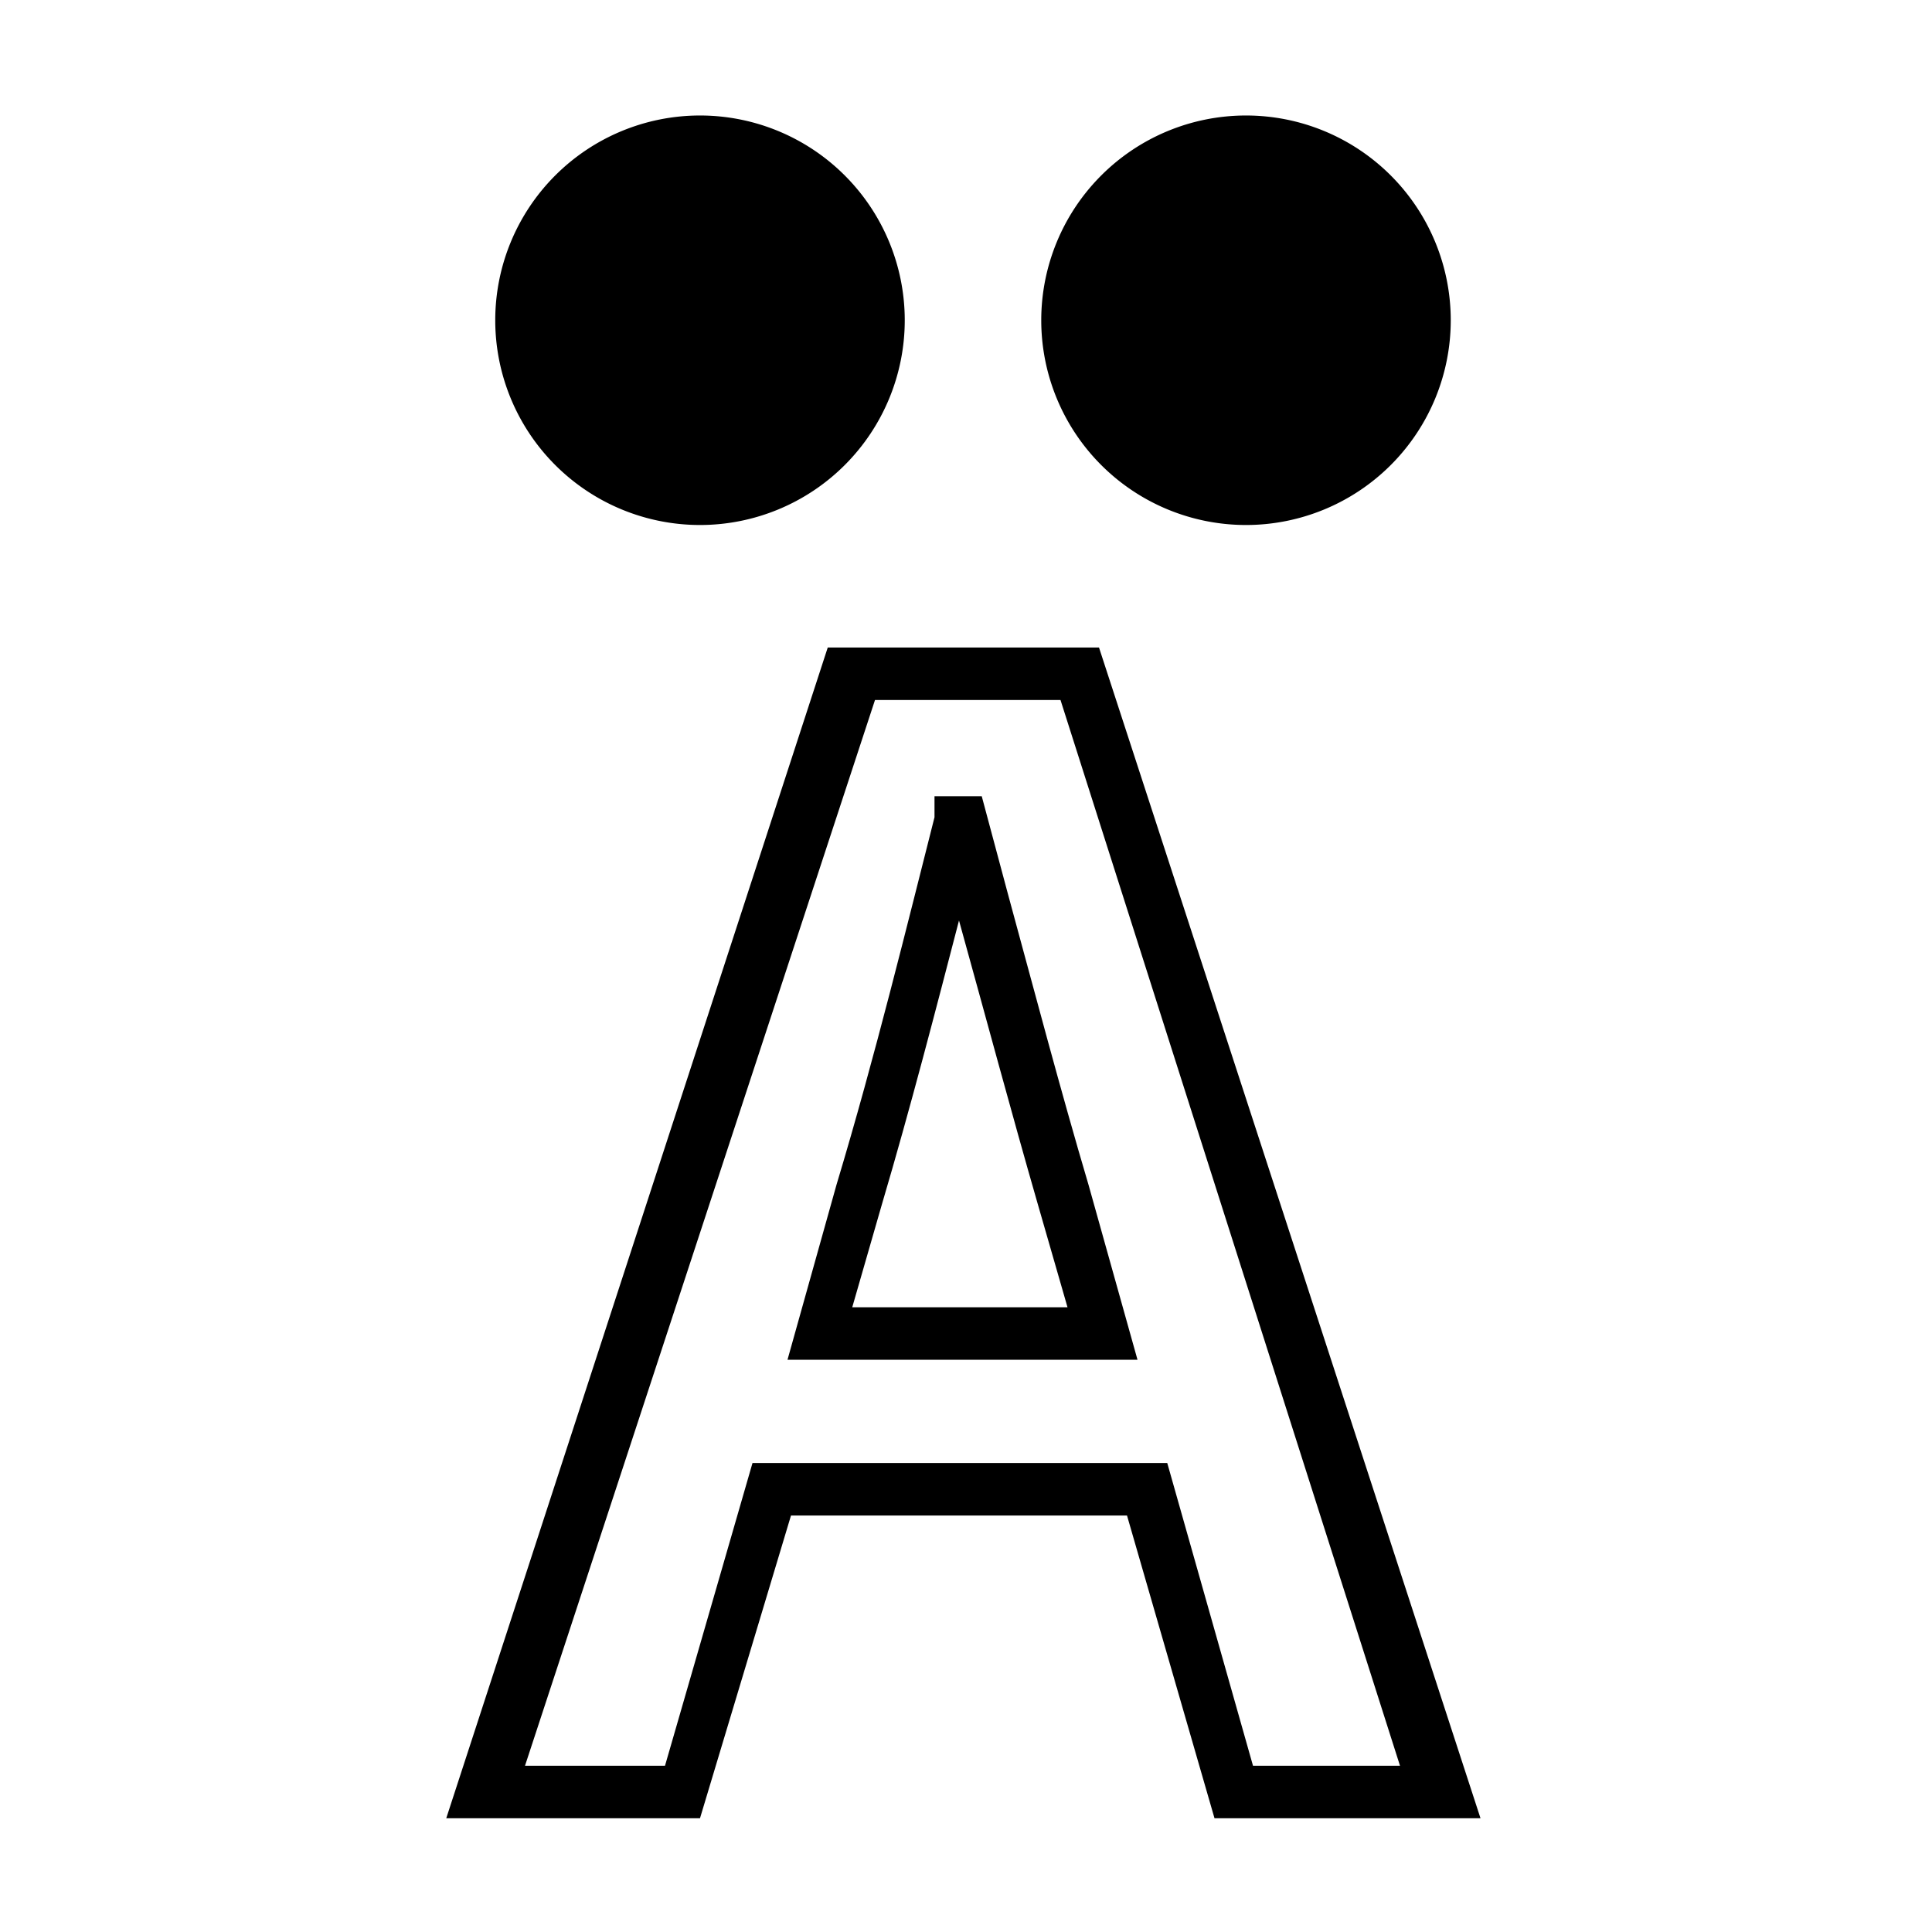 <svg xmlns="http://www.w3.org/2000/svg" viewBox="0 0 11.04 11.04"><defs><style>.cls-1{fill:none;}</style></defs><title>diradical (singlet)</title><g id="Layer_2" data-name="Layer 2"><g id="Export"><circle class="cls-1" cx="5.52" cy="5.52" r="5.52"/><path d="M8.46,10.39H6.94l-.5-1.73H4.52L4,10.39H2.55L4.73,3.7H6.28Zm-1.3-.3H8L6.06,4H5L3,10.09H3.8l.5-1.73H6.67ZM6.5,7.77h-2l.28-1c.22-.73.41-1.51.56-2.1l0-.12h.27l.15.56c.15.55.3,1.12.46,1.66Zm-1.63-.3H6.1l-.17-.59c-.15-.52-.3-1.08-.45-1.62-.13.5-.28,1.08-.44,1.62Z"/><path d="M4,3A1.17,1.17,0,1,0,4,.66,1.17,1.17,0,0,0,4,3Z"/><path d="M7.12,3a1.17,1.17,0,0,0,0-2.34A1.17,1.17,0,1,0,7.12,3Z"/></g></g></svg>